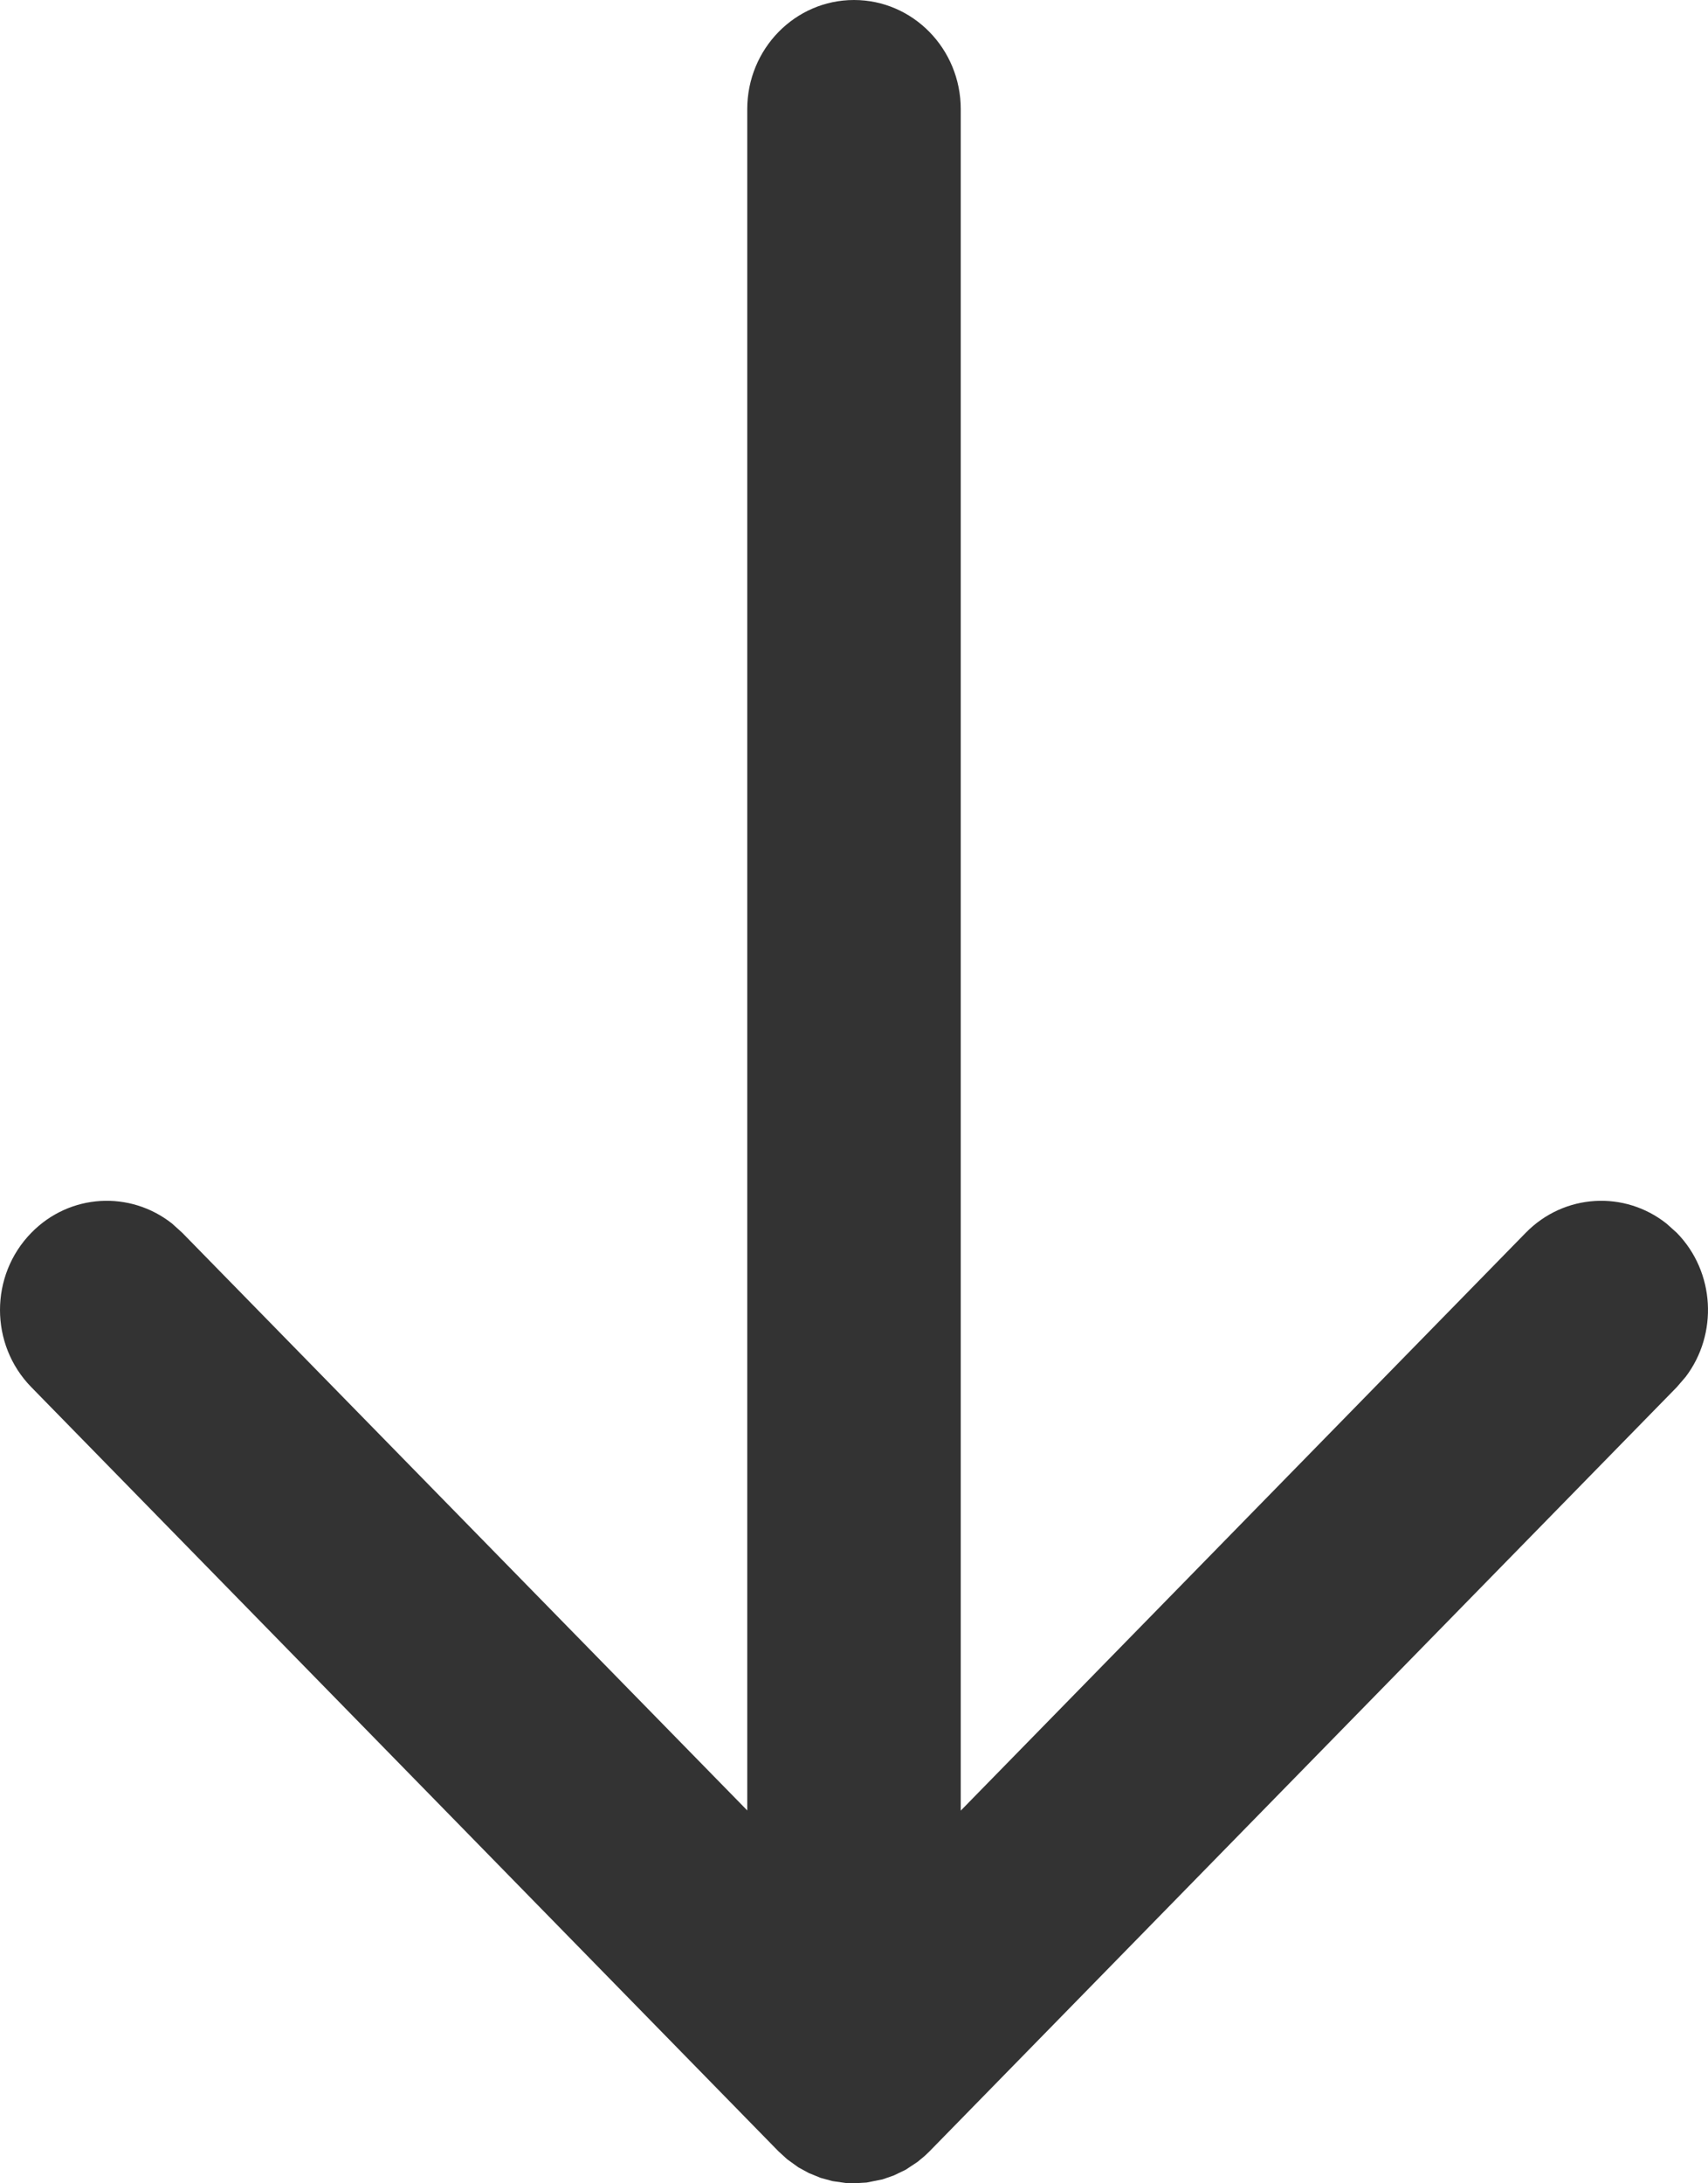 <svg width="18" height="23" viewBox="0 0 18 23" fill="none" xmlns="http://www.w3.org/2000/svg">
<path fill-rule="evenodd" clip-rule="evenodd" d="M17.564 12.891L17.671 12.987C18.076 13.401 18.107 14.054 17.764 14.505L17.671 14.613L9.796 22.663L9.746 22.711V22.711L9.67 22.774V22.774L9.545 22.857V22.857L9.418 22.918V22.918L9.299 22.959V22.959L9.133 22.992V22.992L9 23V23L8.915 22.997V22.997L8.774 22.977V22.977L8.649 22.943V22.943L8.524 22.892V22.892L8.414 22.832V22.832L8.296 22.747V22.747L8.204 22.663L0.33 14.613C-0.11 14.164 -0.11 13.436 0.33 12.987C0.735 12.572 1.373 12.54 1.815 12.891L1.921 12.987L7.875 19.072V1.15C7.875 0.515 8.379 0 9 0C9.621 0 10.125 0.515 10.125 1.15V19.074L16.079 12.987C16.485 12.572 17.123 12.54 17.564 12.891L17.671 12.987L17.564 12.891Z" fill="#333333"/>
</svg>
